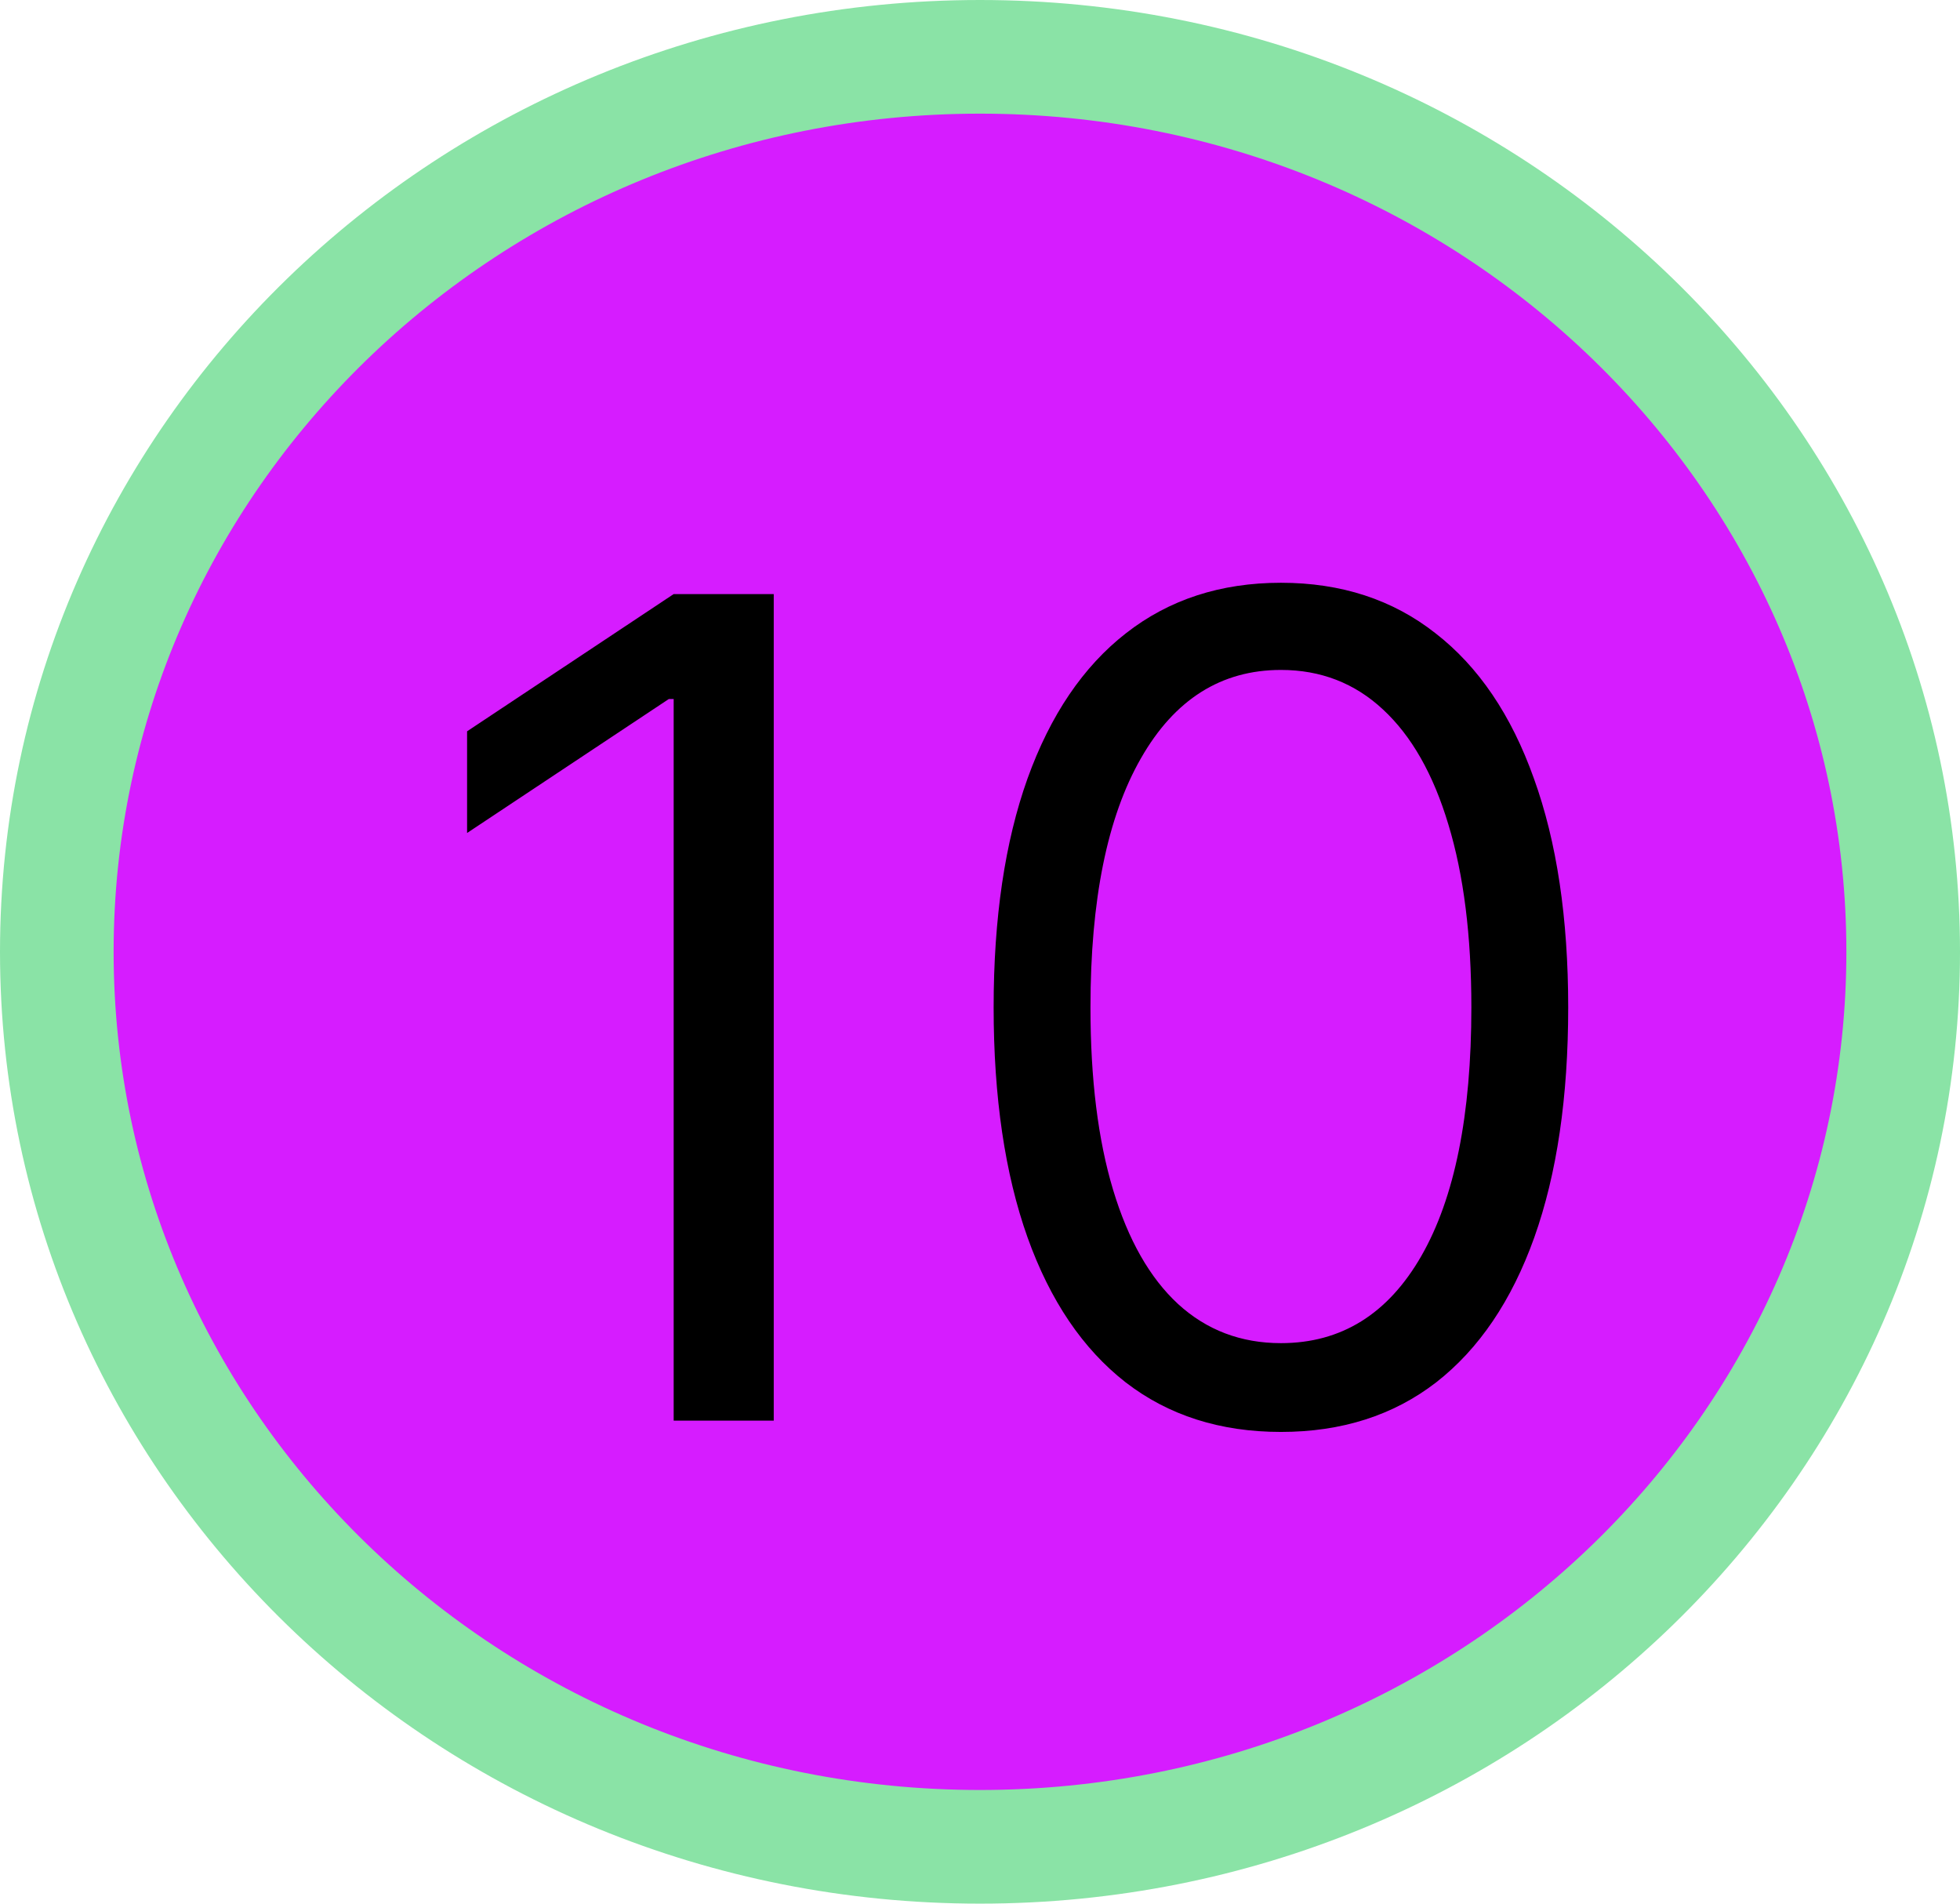 <svg width="69" height="67" viewBox="0 0 69 67" fill="none" xmlns="http://www.w3.org/2000/svg">
<path d="M67 33.5C67 50.842 52.505 65 34.5 65C16.495 65 2 50.842 2 33.5C2 16.158 16.495 2 34.5 2C52.505 2 67 16.158 67 33.5Z" fill="#D61CFF" stroke="#8AE3A6" stroke-width="4"/>
<path d="M27.239 20.909V50H23.716V24.602H23.546L16.443 29.318V25.739L23.716 20.909H27.239ZM45.094 50.398C42.954 50.398 41.131 49.815 39.625 48.651C38.119 47.476 36.969 45.776 36.173 43.551C35.378 41.316 34.98 38.617 34.98 35.455C34.98 32.311 35.378 29.626 36.173 27.401C36.978 25.166 38.133 23.461 39.639 22.287C41.154 21.103 42.972 20.511 45.094 20.511C47.215 20.511 49.028 21.103 50.534 22.287C52.049 23.461 53.205 25.166 54 27.401C54.805 29.626 55.207 32.311 55.207 35.455C55.207 38.617 54.81 41.316 54.014 43.551C53.219 45.776 52.068 47.476 50.562 48.651C49.057 49.815 47.234 50.398 45.094 50.398ZM45.094 47.273C47.215 47.273 48.863 46.25 50.037 44.205C51.211 42.159 51.798 39.242 51.798 35.455C51.798 32.936 51.528 30.791 50.989 29.02C50.458 27.249 49.691 25.9 48.688 24.972C47.693 24.044 46.495 23.579 45.094 23.579C42.992 23.579 41.349 24.616 40.165 26.69C38.981 28.755 38.389 31.676 38.389 35.455C38.389 37.974 38.654 40.114 39.185 41.875C39.715 43.636 40.477 44.976 41.472 45.895C42.475 46.813 43.683 47.273 45.094 47.273Z" fill="black"/>
</svg>
